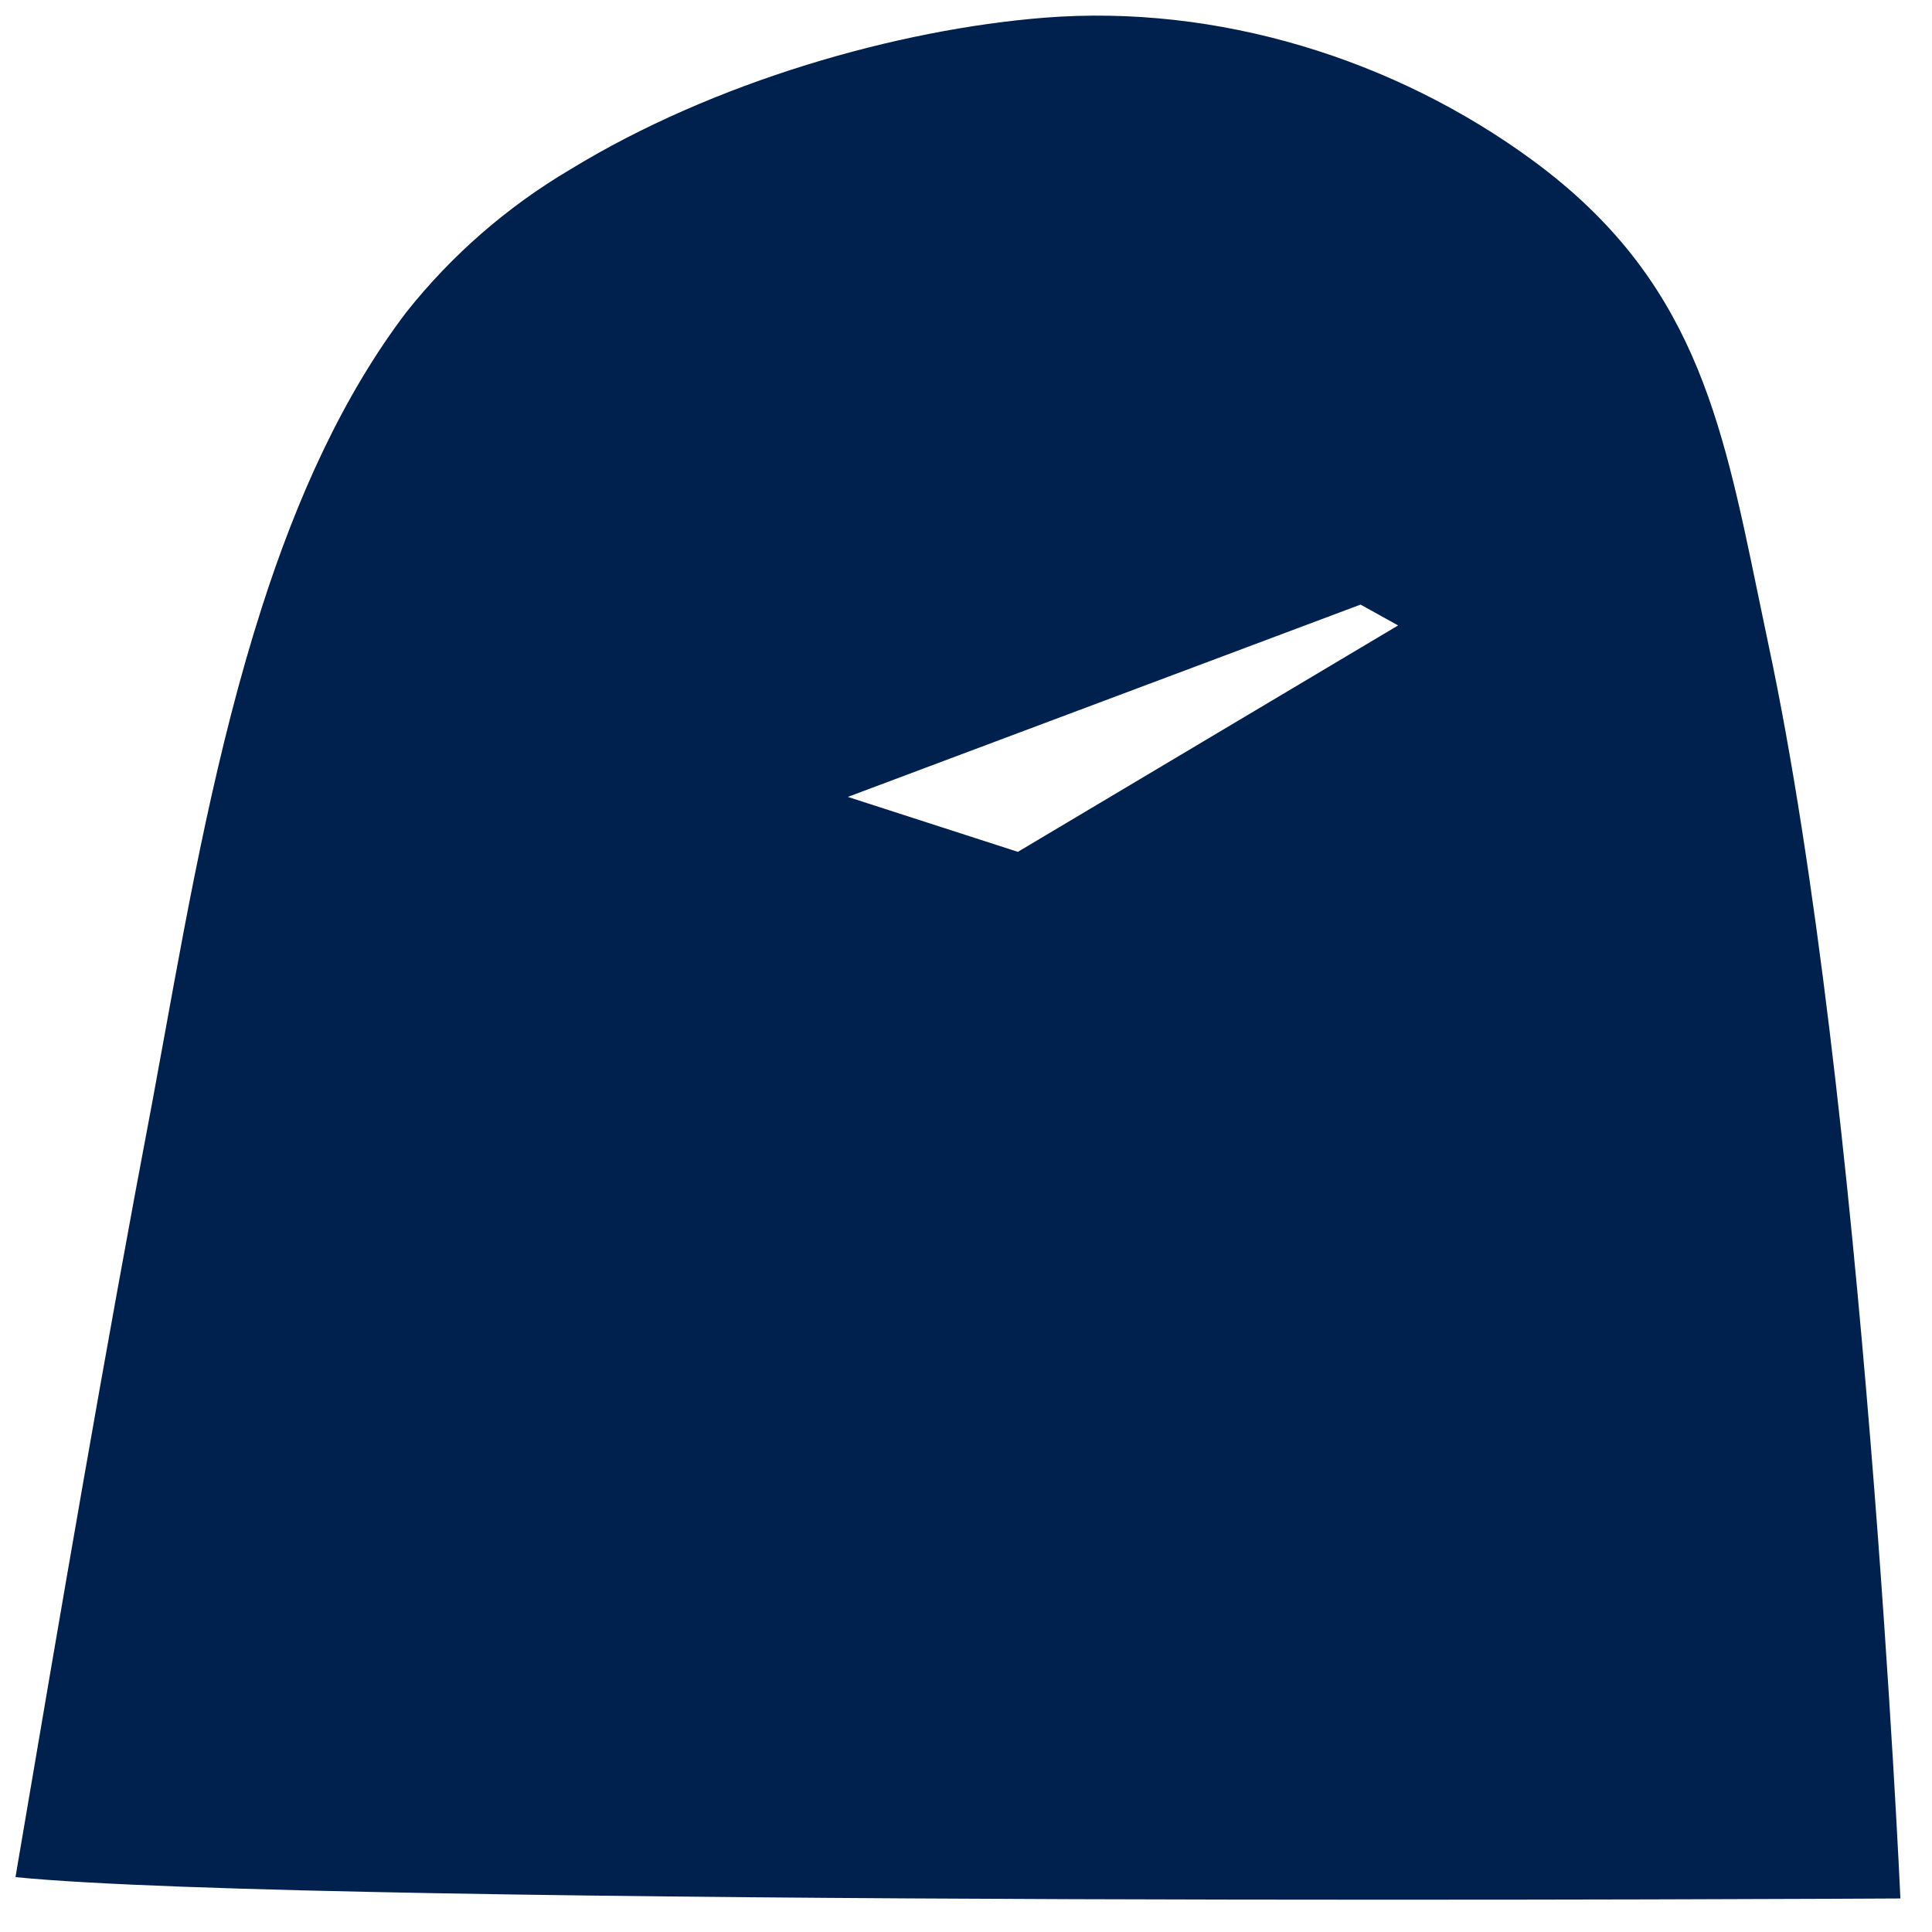 <svg width="59" height="59" viewBox="0 0 59 59" fill="none" xmlns="http://www.w3.org/2000/svg">
<path fill-rule="evenodd" clip-rule="evenodd" d="M53.683 18.137C53.788 18.646 53.895 19.166 54.008 19.697C56.929 33.386 58.035 57.976 58.035 57.976C58.035 57.976 9.726 58.251 0.473 57.324L0.548 56.881C1.867 49.116 3.187 41.352 4.658 33.615C4.781 32.949 4.906 32.267 5.032 31.572C5.785 27.43 6.622 22.834 7.993 18.559C9.056 15.24 10.453 12.112 12.403 9.541C13.791 7.791 15.49 6.312 17.413 5.176C21.808 2.487 27.424 0.896 31.9 0.54C37.176 0.123 42.597 1.795 46.84 4.923C51.696 8.507 52.568 12.736 53.683 18.137ZM25.891 24.336L31.084 26.014L42.696 19.1L41.549 18.463L25.891 24.336Z" fill="#00214E"/>
</svg>
